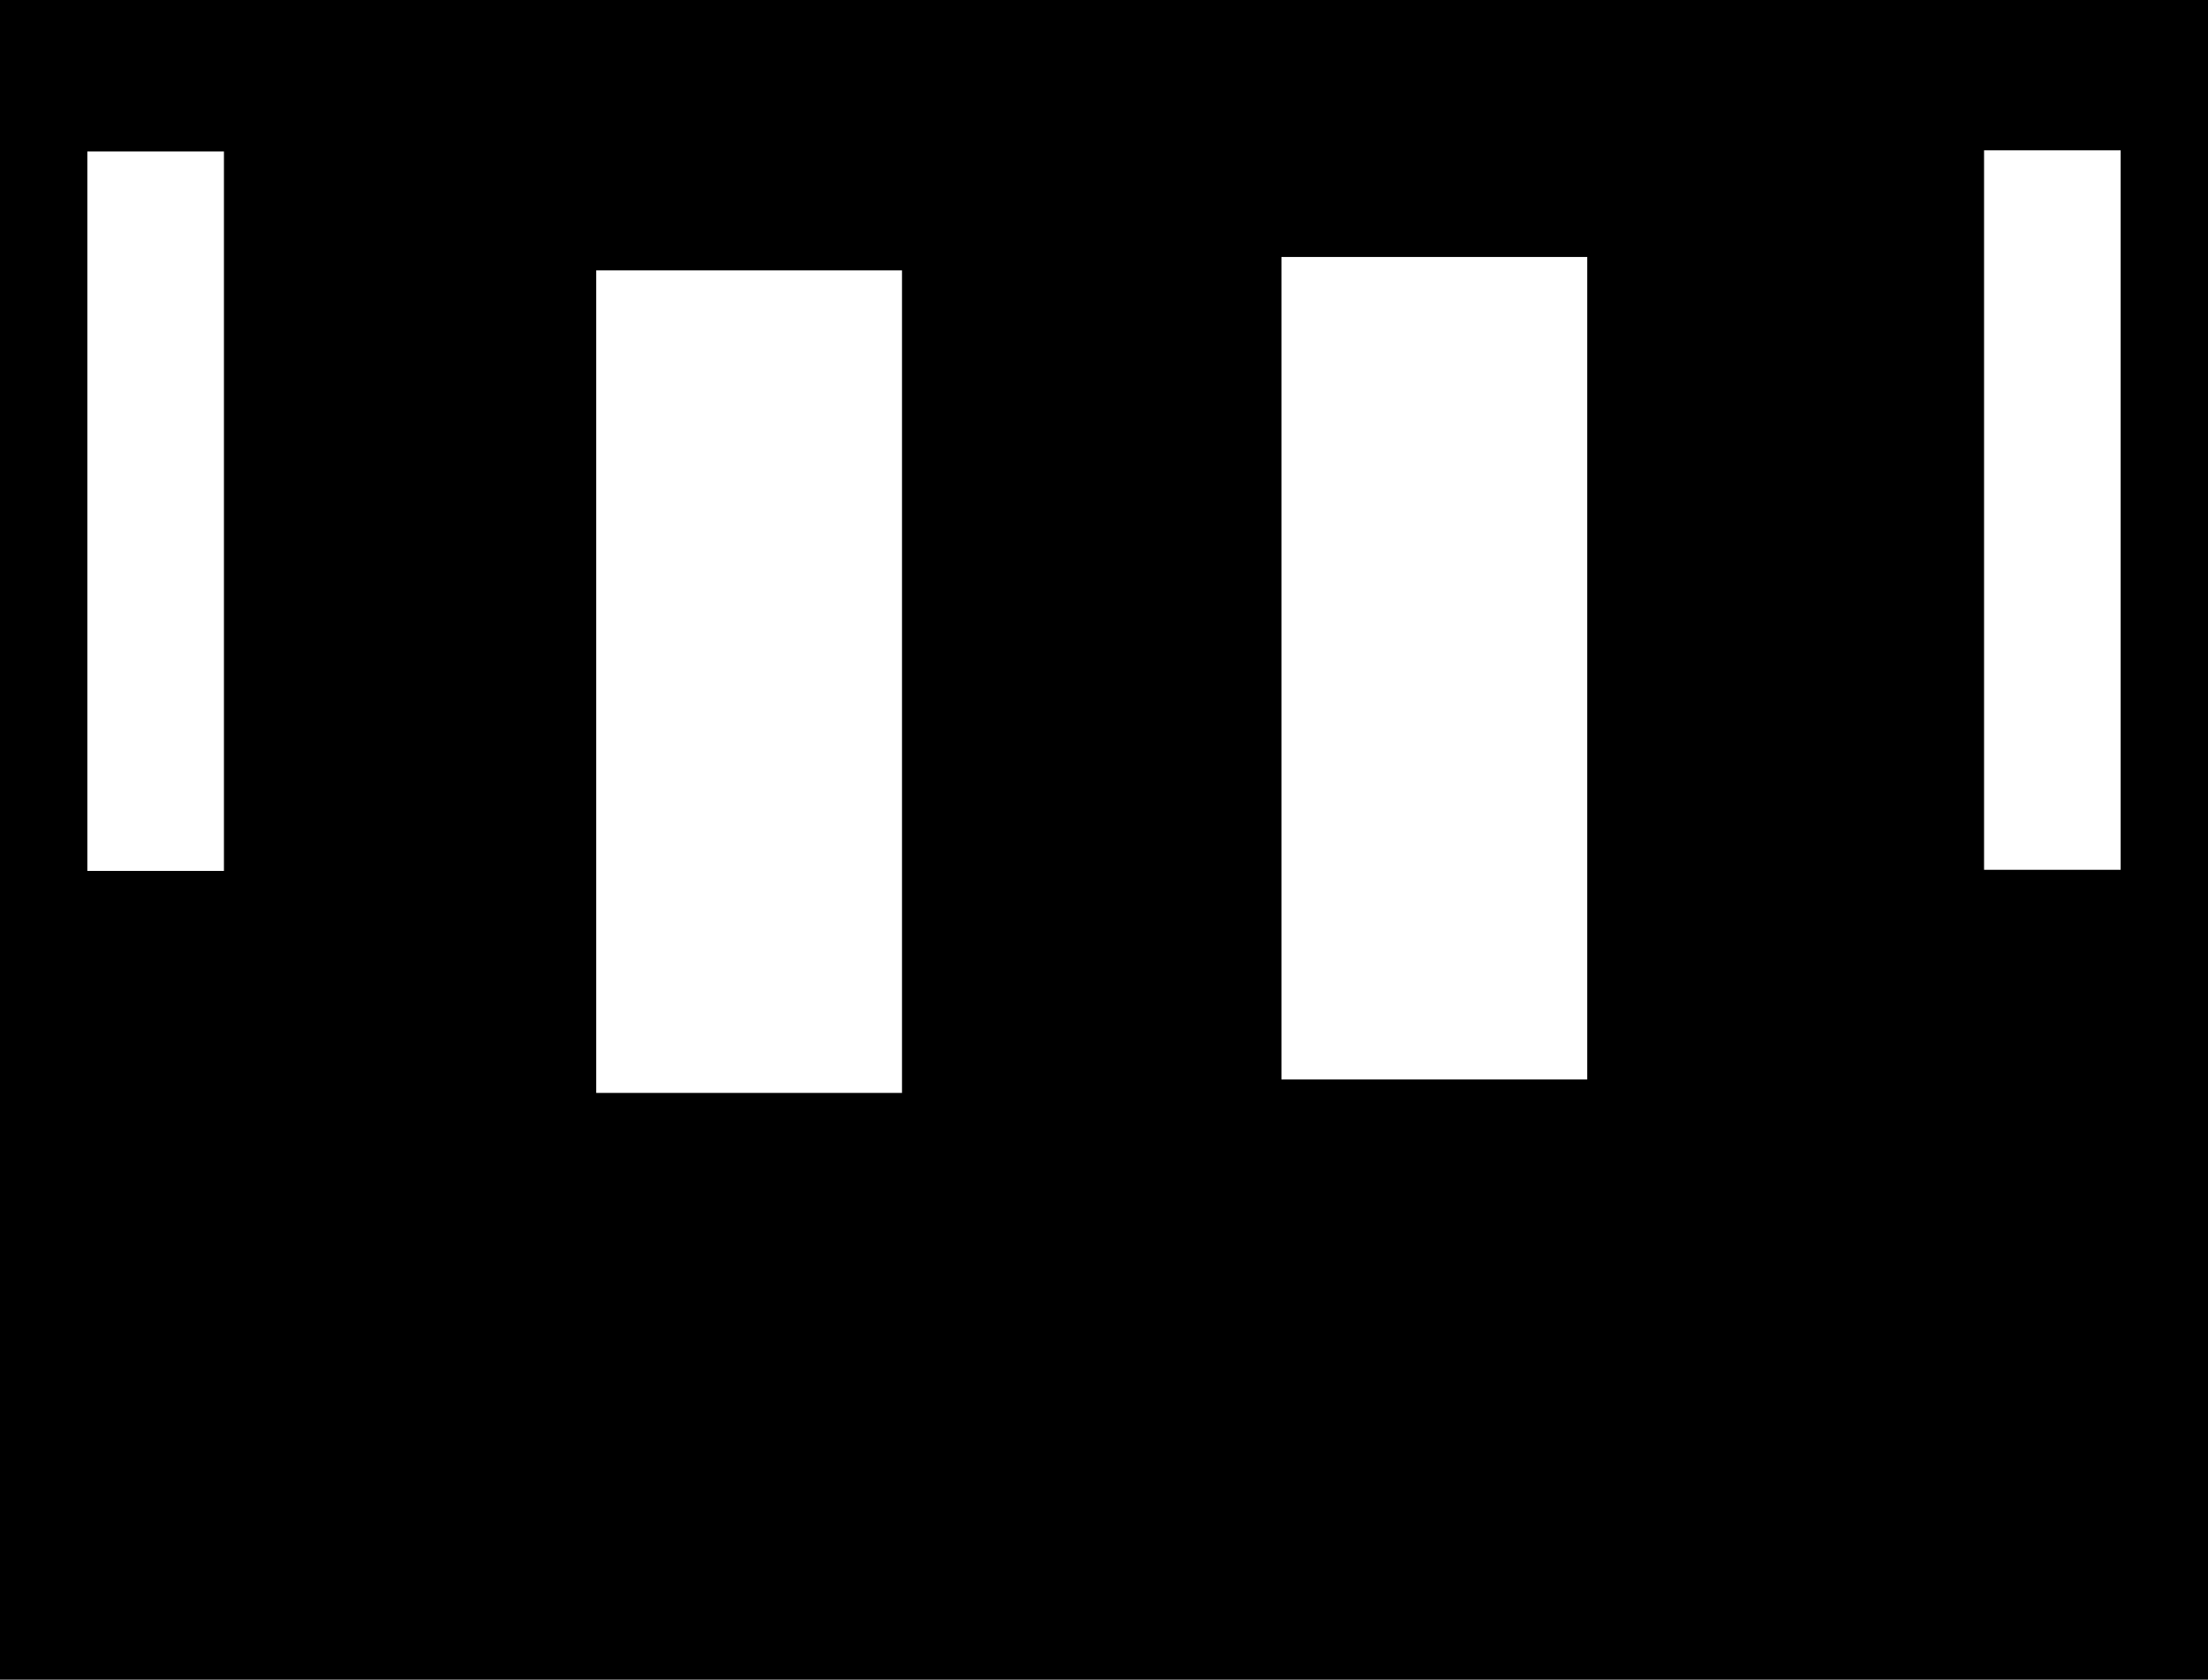 <svg width="986" height="750" viewBox="0 0 986 750" fill="none" xmlns="http://www.w3.org/2000/svg">
<path fill-rule="evenodd" clip-rule="evenodd" d="M0 0H986V750H0V0ZM947 67.125H886V388.375H947V67.125ZM100 67.625H39V388.875H100V67.625ZM708.794 114.75H572.25V482H708.794V114.75ZM266.25 120.75H402.794V488H266.25V120.75Z" fill="black"/>
</svg>
